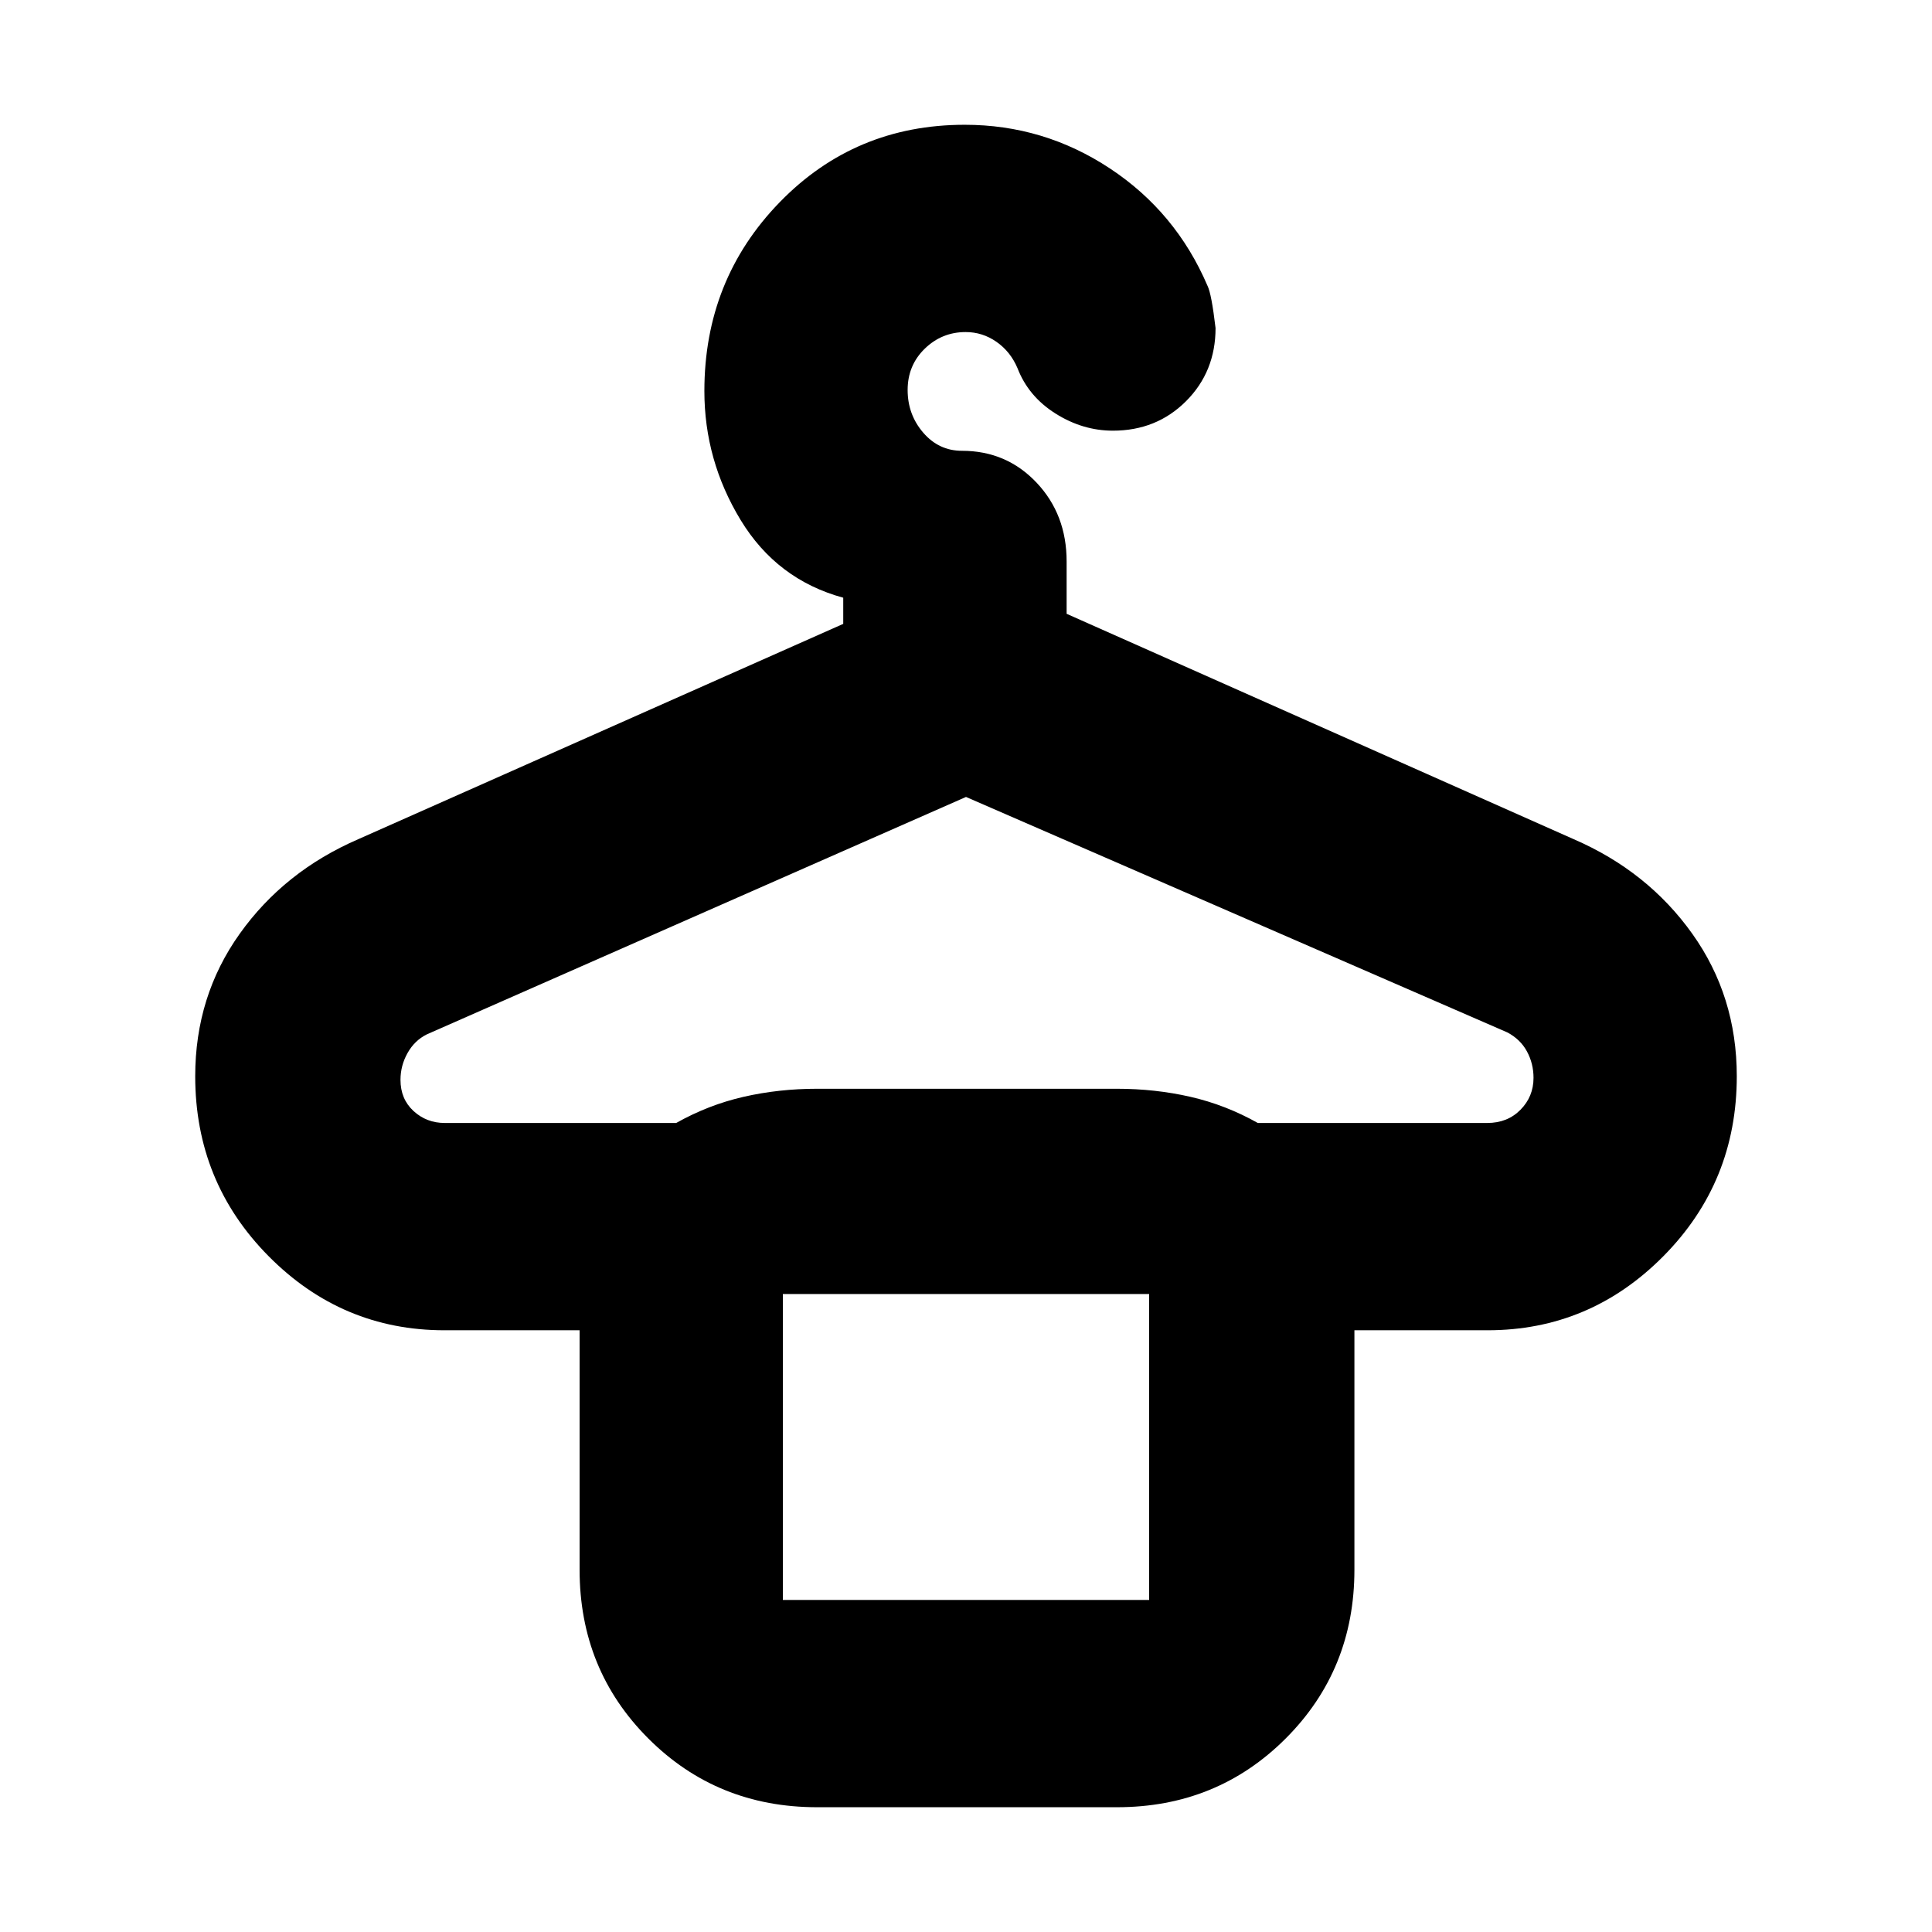 <svg xmlns="http://www.w3.org/2000/svg" height="20" viewBox="0 -960 960 960" width="20"><path d="M406-62q-49.7 0-83.85-34.15Q288-130.3 288-180v-119h-67.15q-50.93 0-87.39-36.82T97-425.23q0-39.77 22.12-70.8Q141.24-527.07 178-543l241-107v-13q-33-9-51-38.63-18-29.64-18-64.07 0-55.3 37.41-93.8t91.97-38.5q39.28 0 72.09 21.67Q584.29-854.67 600-818q2 4 4 21 0 21.67-14.66 36.34Q574.67-746 553-746q-15 0-28.5-8.5t-18.91-22.56q-3.48-8.22-10.44-13.08-6.96-4.86-15.32-4.86-11.83 0-20.33 8.27-8.5 8.27-8.5 20.5t7.76 21.23q7.76 9 19.24 9 22.1 0 37.05 15.81Q530-704.38 530-681v26l252 112q36.76 15.93 58.88 46.97Q863-465 863-425.23q0 52.59-36.46 89.41Q790.08-299 739.15-299H673v119q0 49.7-34.15 83.85Q604.7-62 555-62H406ZM221-402h115q16-9 33.5-13t36.5-4h149q19 0 36.5 4t33.5 13h114q10.06 0 16.53-6.57 6.47-6.56 6.47-15.86 0-7.07-3.25-13.1-3.25-6.03-9.75-9.47L480-564 212.09-446.03q-6.09 3.03-9.59 9.28t-3.5 13.32q0 9.52 6.47 15.48Q211.94-402 221-402Zm168 237h182v-152H389v152Zm0-152h182-182Z"/></svg>